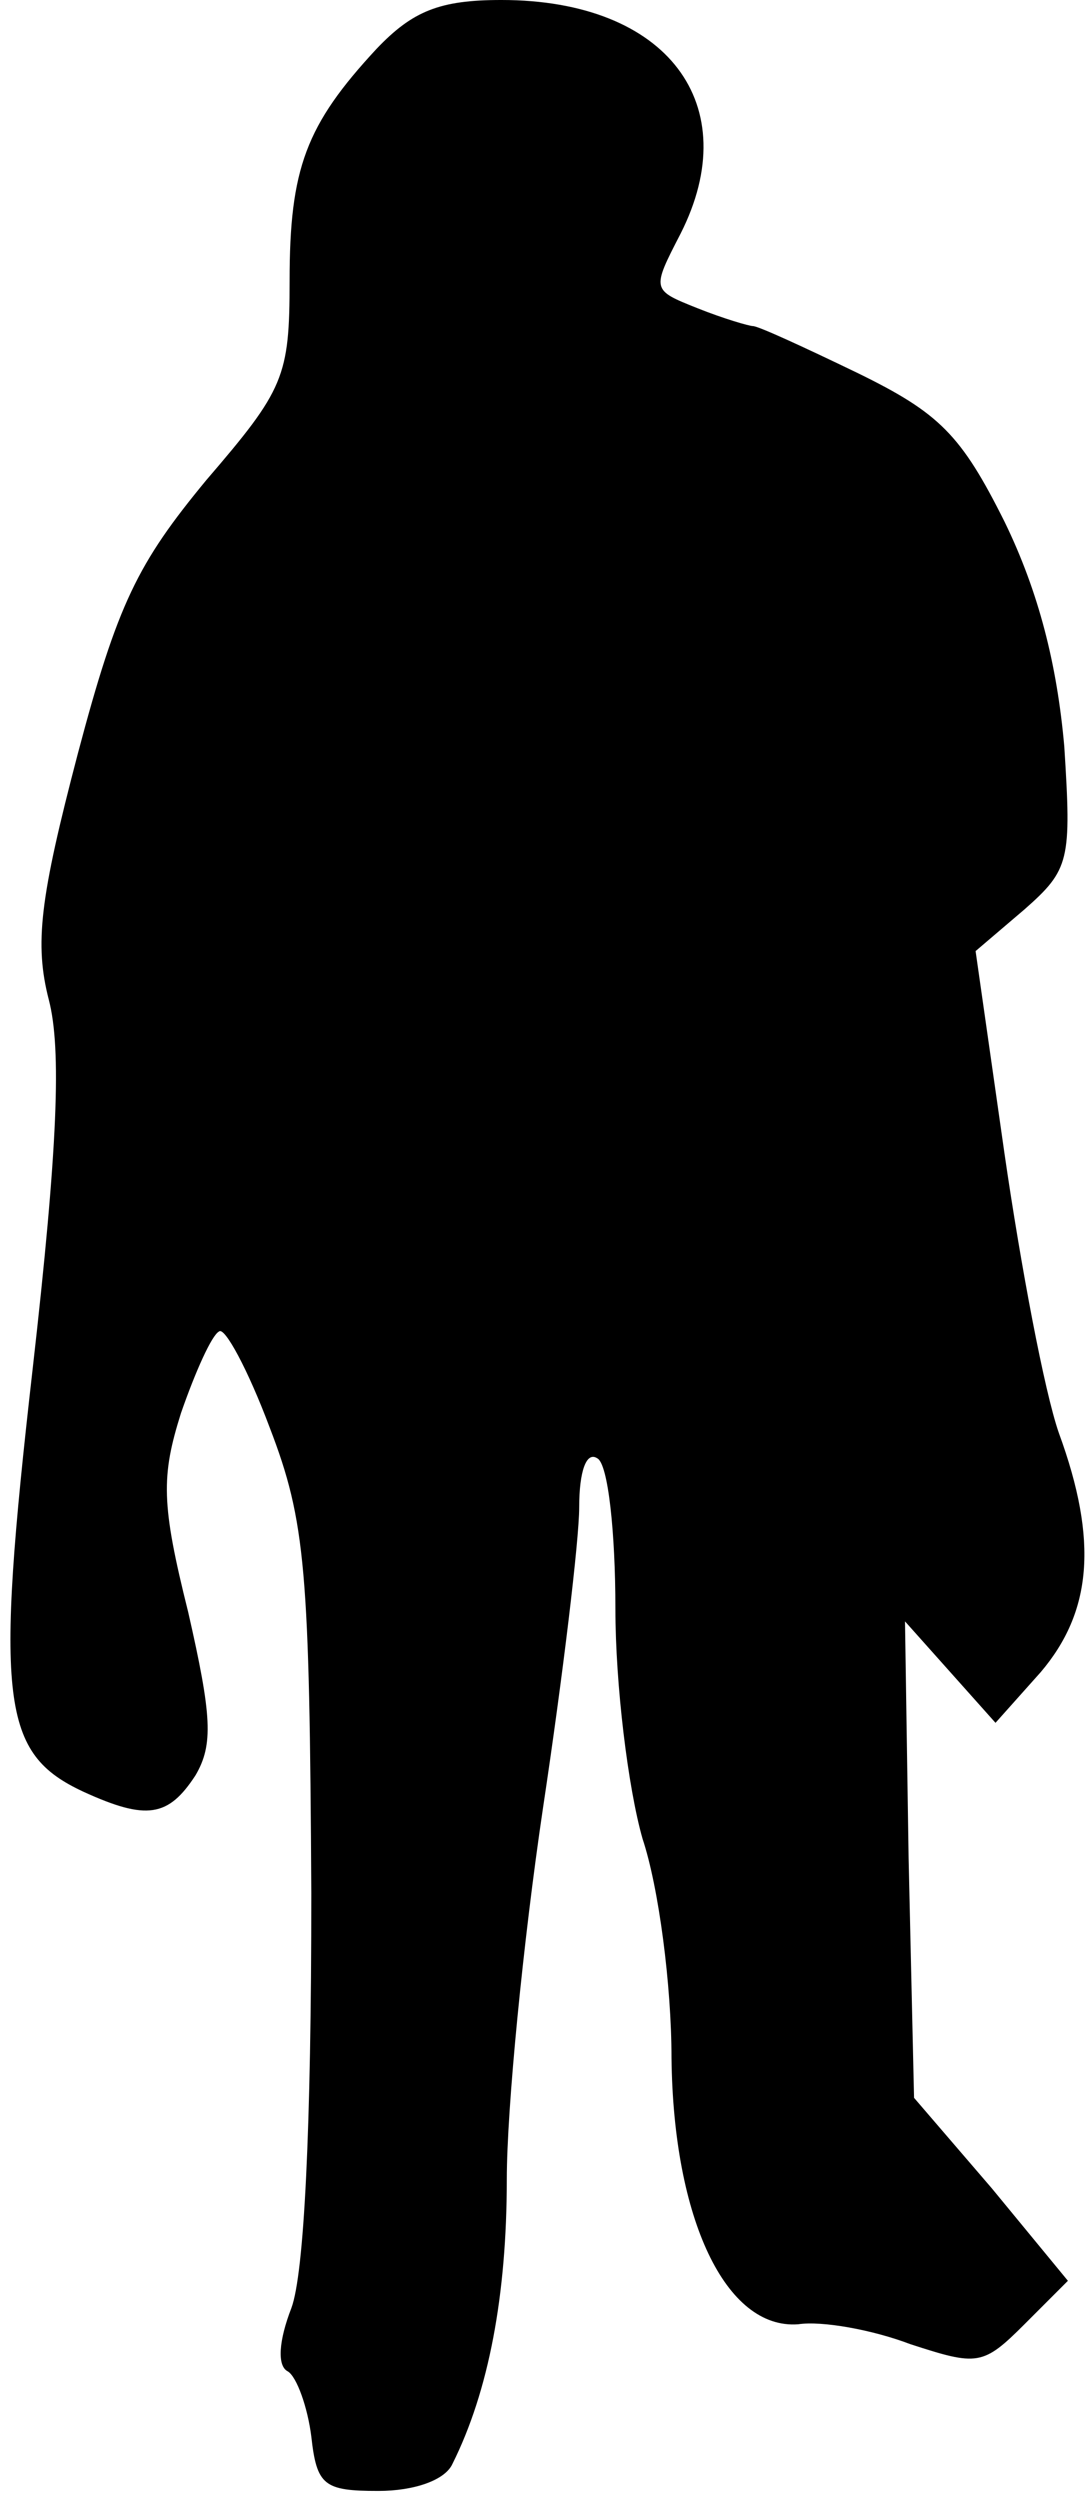 <?xml version="1.0" standalone="no"?>
<!DOCTYPE svg PUBLIC "-//W3C//DTD SVG 20010904//EN"
 "http://www.w3.org/TR/2001/REC-SVG-20010904/DTD/svg10.dtd">
<svg version="1.0" xmlns="http://www.w3.org/2000/svg"
 width="60pt" height="138pt" viewBox="0 0 60 138"
 preserveAspectRatio="xMidYMid meet">
<g transform="translate(0,138) scale(0.1,-0.1)"
fill="#000000" stroke="none">
<path fill="#000000" stroke="none" d="M208 1353 c-39 -42 -48 -66 -48 -128 0
-53 -3 -60 -46 -110 -38 -46 -49 -68 -71 -151 -21 -80 -24 -105 -16 -136 7
-27 5 -81 -9 -204 -21 -184 -17 -212 28 -233 35 -16 47 -14 62 9 10 17 9 33
-4 90 -15 60 -15 75 -4 110 8 23 17 43 21 45 3 3 16 -21 28 -53 20 -52 22 -79
23 -257 0 -131 -4 -210 -11 -229 -7 -18 -8 -32 -2 -35 5 -3 11 -20 13 -36 3
-27 7 -30 37 -30 20 0 37 6 41 15 20 40 30 93 30 157 0 39 9 131 20 205 11 73
20 148 20 166 0 20 4 31 10 27 6 -3 10 -41 10 -83 0 -42 7 -99 15 -127 9 -27
16 -81 16 -121 1 -89 30 -150 70 -147 13 2 41 -3 62 -11 37 -12 40 -12 63 11
l24 24 -42 51 -43 50 -3 132 -2 131 25 -28 25 -28 25 28 c28 33 32 72 10 132
-8 23 -21 92 -30 154 l-16 112 27 23 c25 22 26 27 22 90 -4 45 -14 85 -33 124
-24 48 -36 60 -81 82 -29 14 -55 26 -58 26 -2 0 -16 4 -31 10 -25 10 -25 10
-9 41 36 71 -7 129 -99 129 -34 0 -49 -6 -69 -27z"/>
</g>
</svg>

